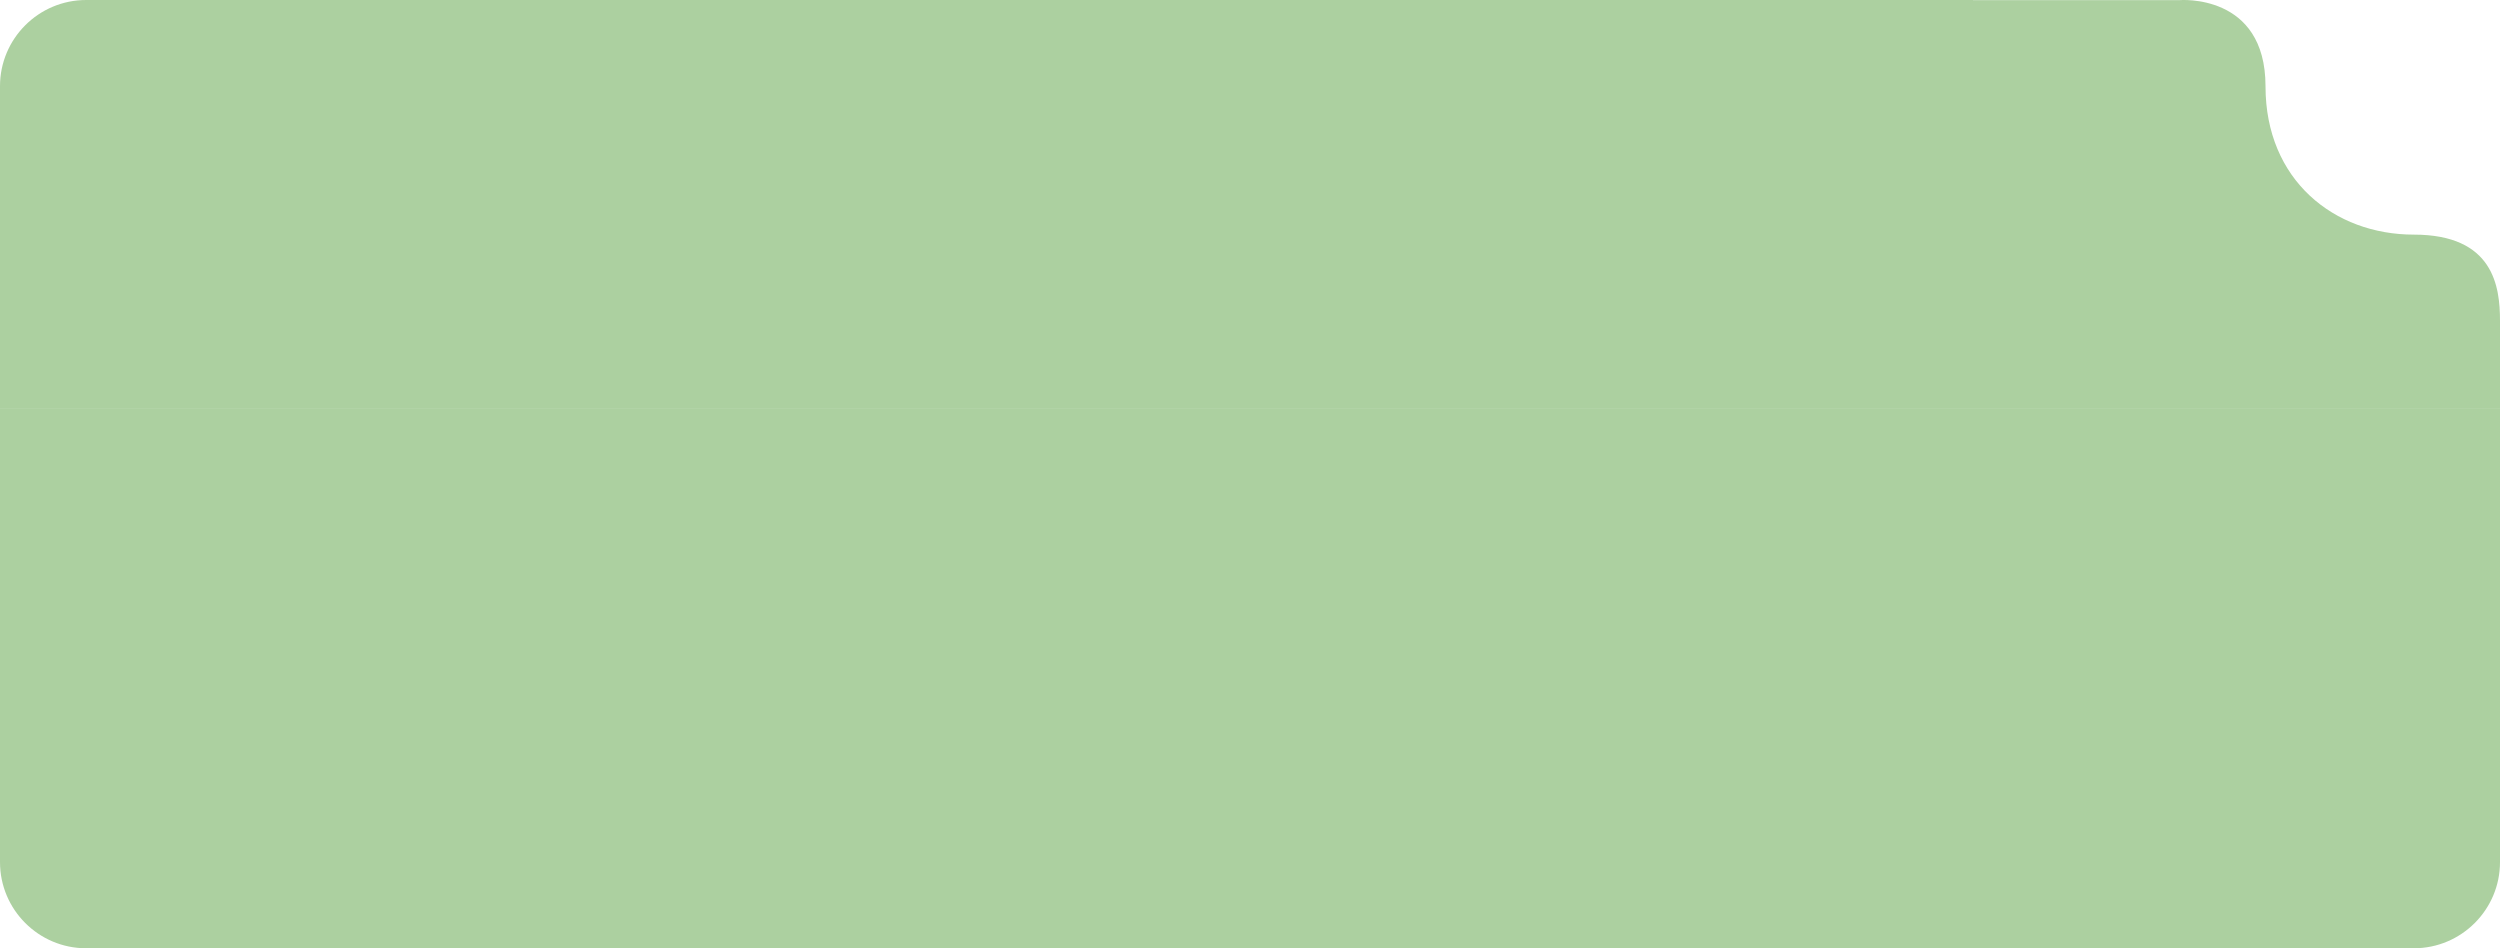 <?xml version="1.0" encoding="UTF-8"?>
<svg id="Laag_1" data-name="Laag 1" xmlns="http://www.w3.org/2000/svg" viewBox="0 0 725 275">
  <defs>
    <style>
      .cls-1 {
        fill: #acd0a0;
        stroke-width: 0px;
      }
    </style>
  </defs>
  <path class="cls-1" d="m572.17.04h59.83s25-2.17,25,25,19.89,43,43,43,25,15,25,25v25.56h-152.83V.04Z"/>
  <path class="cls-1" d="m25,0h547.17v118.6H0V25C0,11.2,11.2,0,25,0Z"/>
  <path class="cls-1" d="m0,118.6h725v131.4c0,13.8-11.2,25-25,25H25c-13.8,0-25-11.2-25-25V118.6h0Z"/>
</svg>